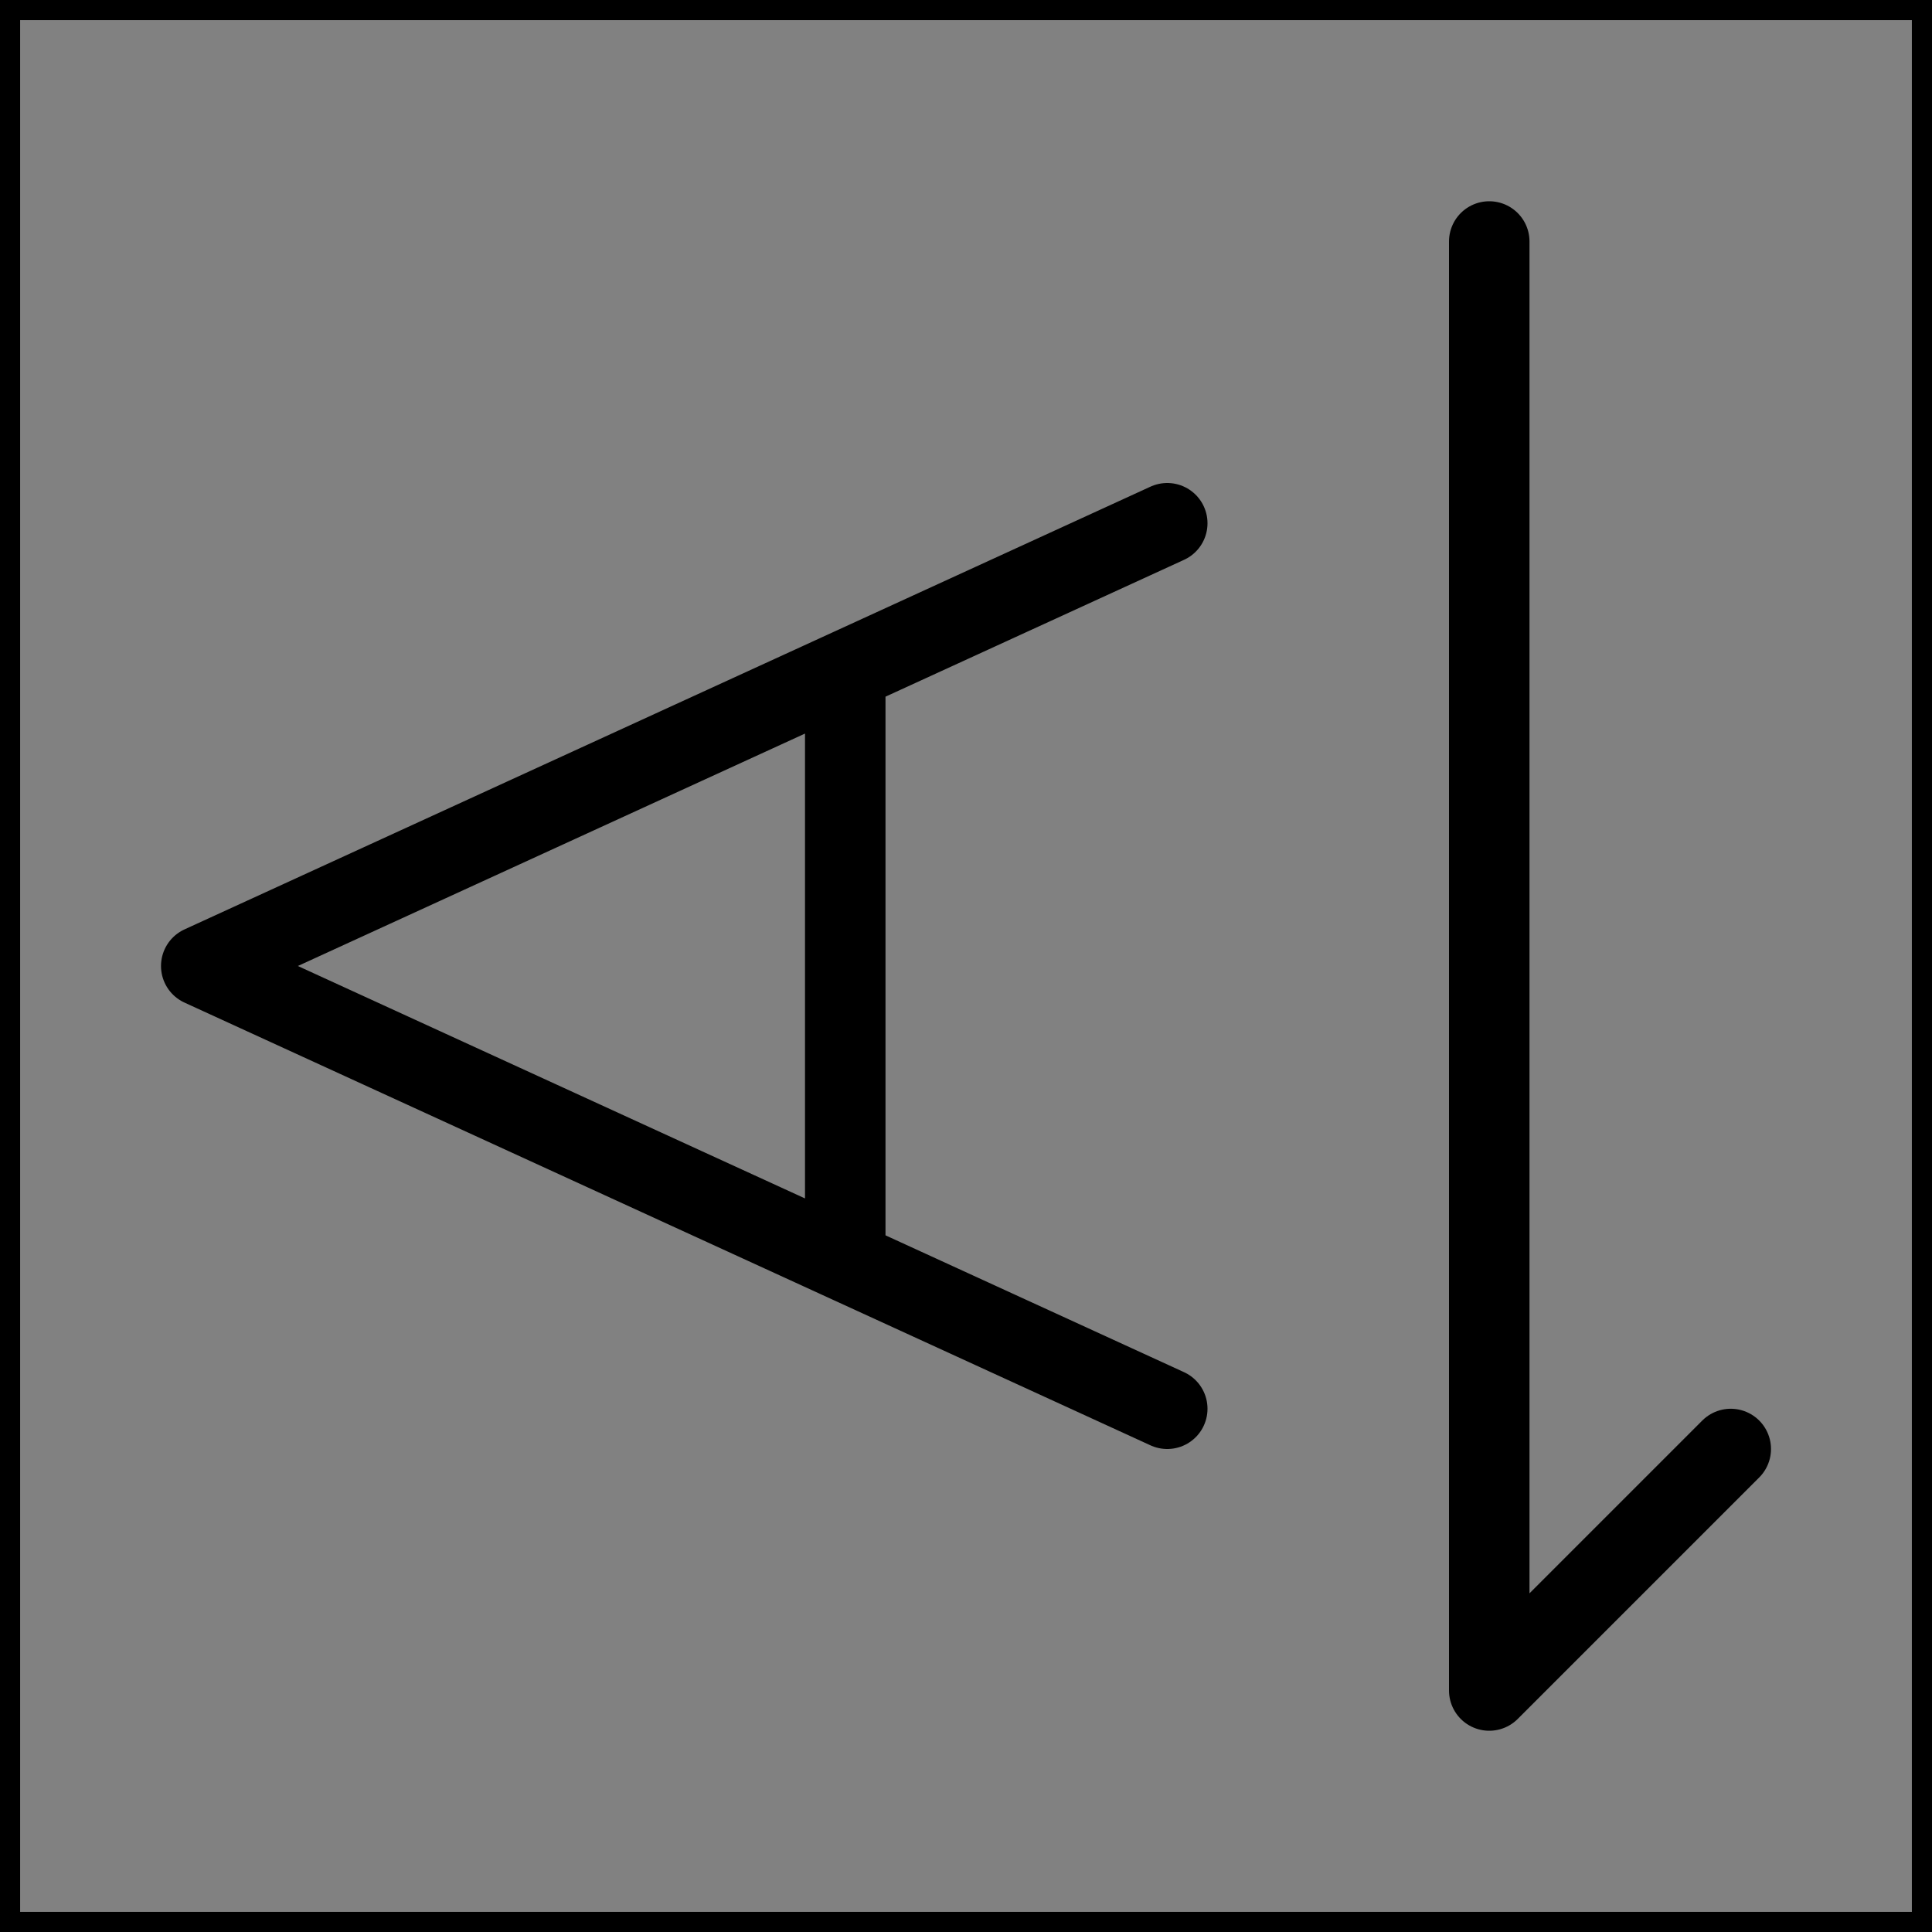 <svg viewBox="0 0 48 48" fill="none" xmlns="http://www.w3.org/2000/svg" stroke="currentColor"><rect x="0" y="0" width="48" height="48" fill="#808080" stroke="none"/><rect width="48" height="48" fill="white" fill-opacity="0.01"/><path d="M29 35L21 31.333M29 13L21 16.667M21 16.667L17 18.5L5 24L17 29.5L21 31.333M21 16.667V31.333" stroke="currentColor" stroke-width="2" stroke-linecap="round" stroke-linejoin="round"/><path d="M37 6V42L43 36" stroke="currentColor" stroke-width="2" stroke-linecap="round" stroke-linejoin="round"/></svg>